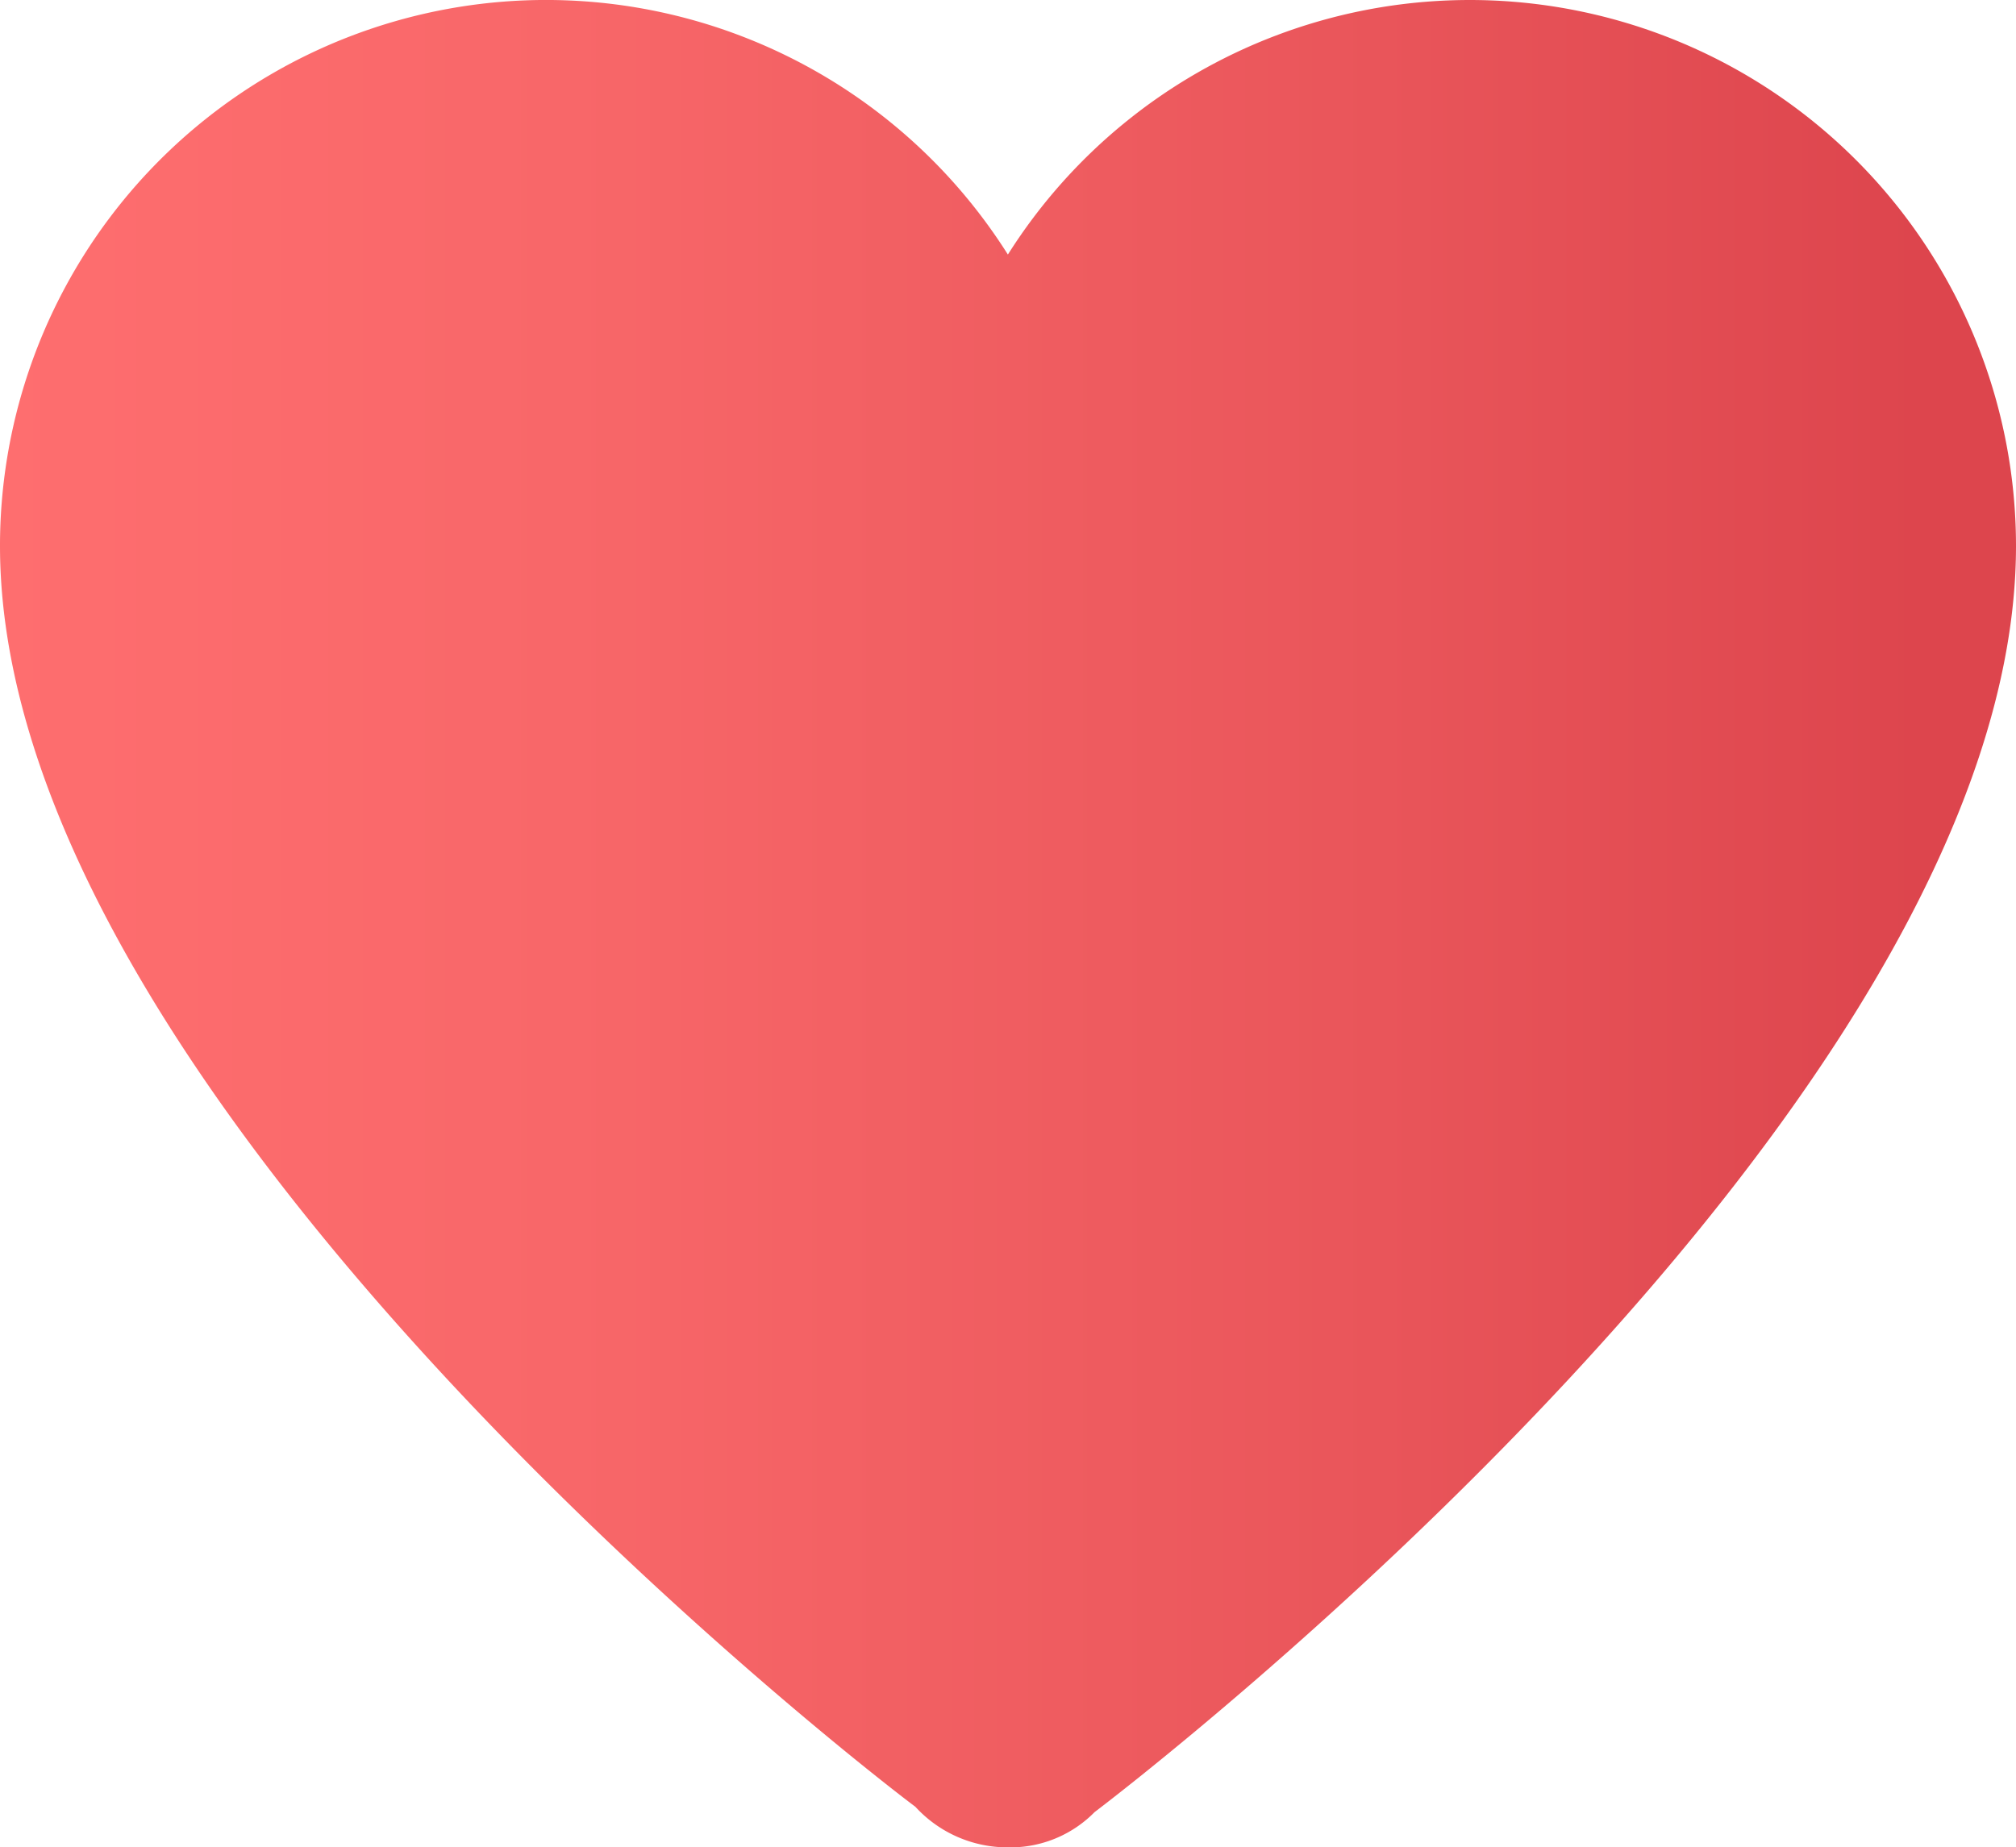 <svg xmlns="http://www.w3.org/2000/svg" xmlns:xlink="http://www.w3.org/1999/xlink" width="85.83" height="78.67" viewBox="0 0 85.83 78.67">
  <defs>
    <style>
      .cls-1 {
        fill: url(#linear-gradient);
      }
    </style>
    <linearGradient id="linear-gradient" y1="0.5" x2="1" y2="0.5" gradientUnits="objectBoundingBox">
      <stop offset="0" stop-color="#fe6e6f"/>
      <stop offset="0.284" stop-color="#f86769"/>
      <stop offset="0.683" stop-color="#e9555a"/>
      <stop offset="0.949" stop-color="#dd454d"/>
    </linearGradient>
  </defs>
  <path id="Caminho_1" data-name="Caminho 1" class="cls-1" d="M1675.45,147.372c0,23.85-37.62,52.7-39.23,53.92a5.025,5.025,0,0,1-3.69,1.5,5.319,5.319,0,0,1-3.94-1.73c-1.35-.99-38.97-29.84-38.97-53.69a23.249,23.249,0,0,1,42.91-12.41,23.256,23.256,0,0,1,42.92,12.41Z" transform="translate(-1589.62 -124.122)"/>
</svg>
